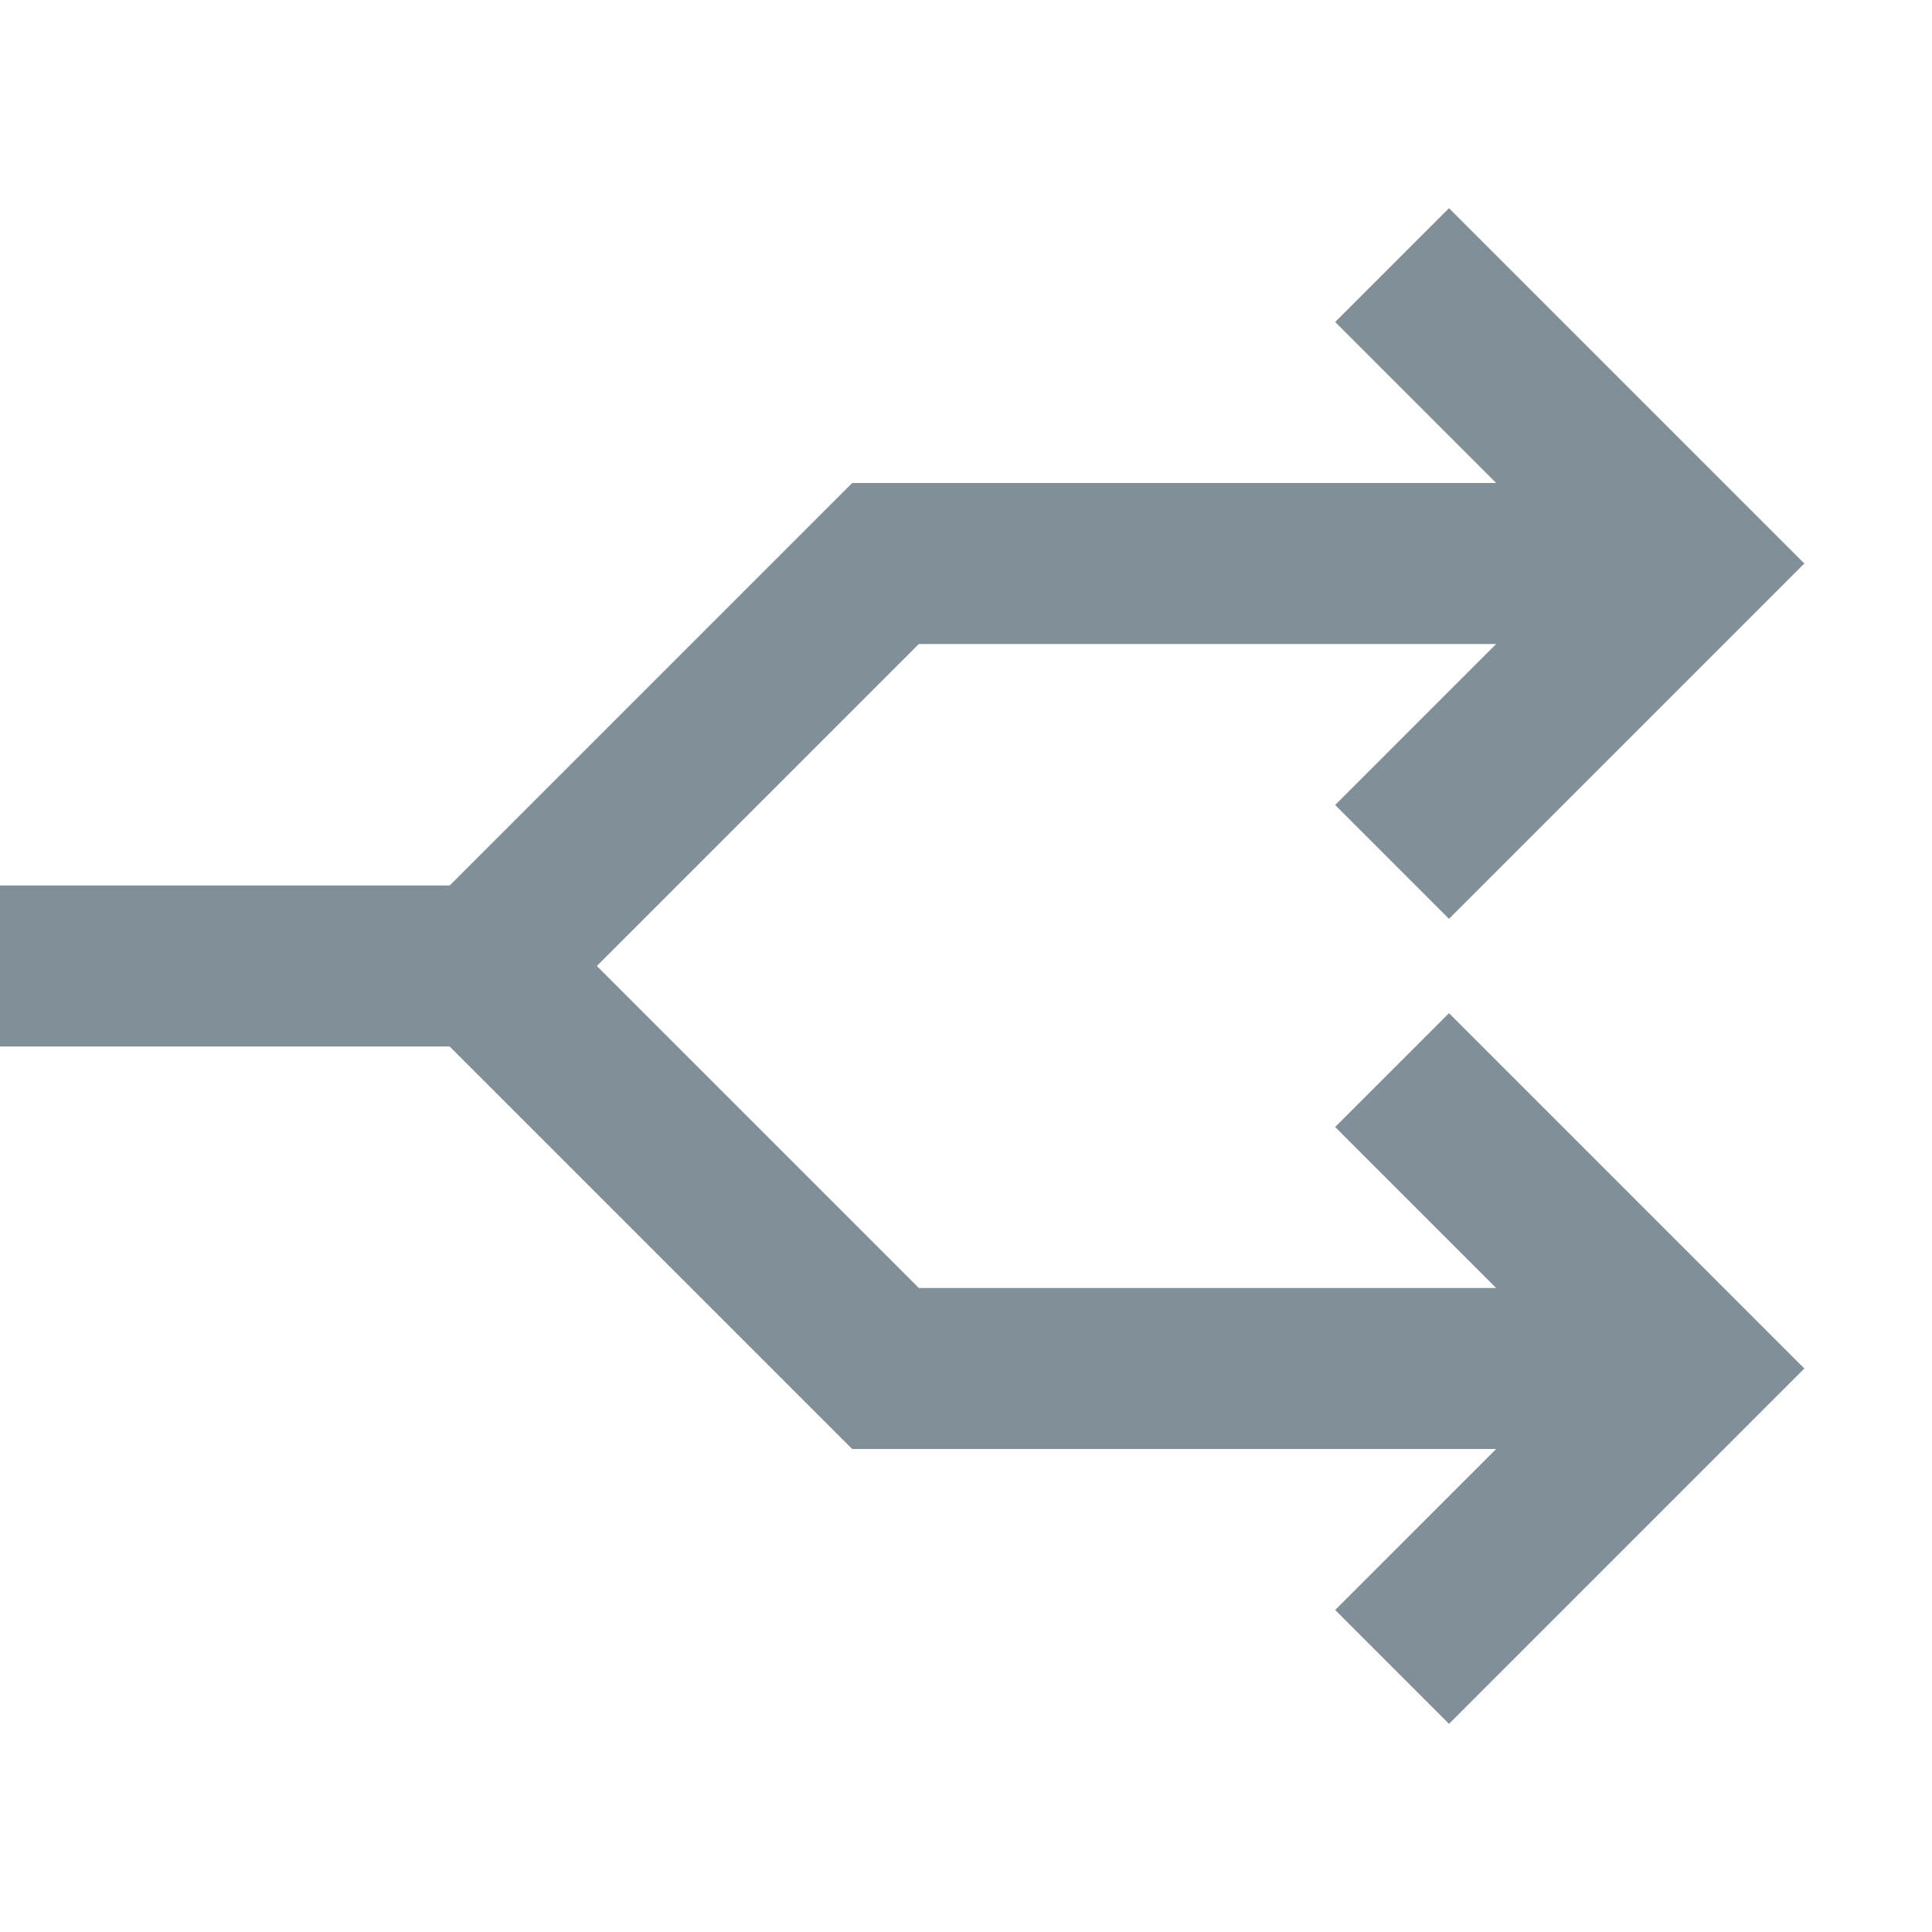 <?xml version="1.0" encoding="UTF-8"?>
<svg width="24px" height="24px" viewBox="0 0 24 24" version="1.1" xmlns="http://www.w3.org/2000/svg" xmlns:xlink="http://www.w3.org/1999/xlink">
    <!-- Generator: Sketch 54.1 (76490) - https://sketchapp.com -->
    <title>Icons/24px/Versions</title>
    <desc>Created with Sketch.</desc>
    <g id="Icons/24px/Versions" stroke="none" stroke-width="1" fill="none" fill-rule="evenodd">
        <polygon id="i-24-version" fill="#818F99" points="18.586 16 16.586 14 18 12.586 22.414 17 18 21.414 16.586 20 18.586 18 10.586 18 5.586 13 0 13 0 11 5.586 11 10.586 6 18.586 6 16.586 4 18 2.586 22.414 7 18 11.414 16.586 10 18.586 8 11.414 8 7.414 12 11.414 16 18.586 16"></polygon>
    </g>
</svg>